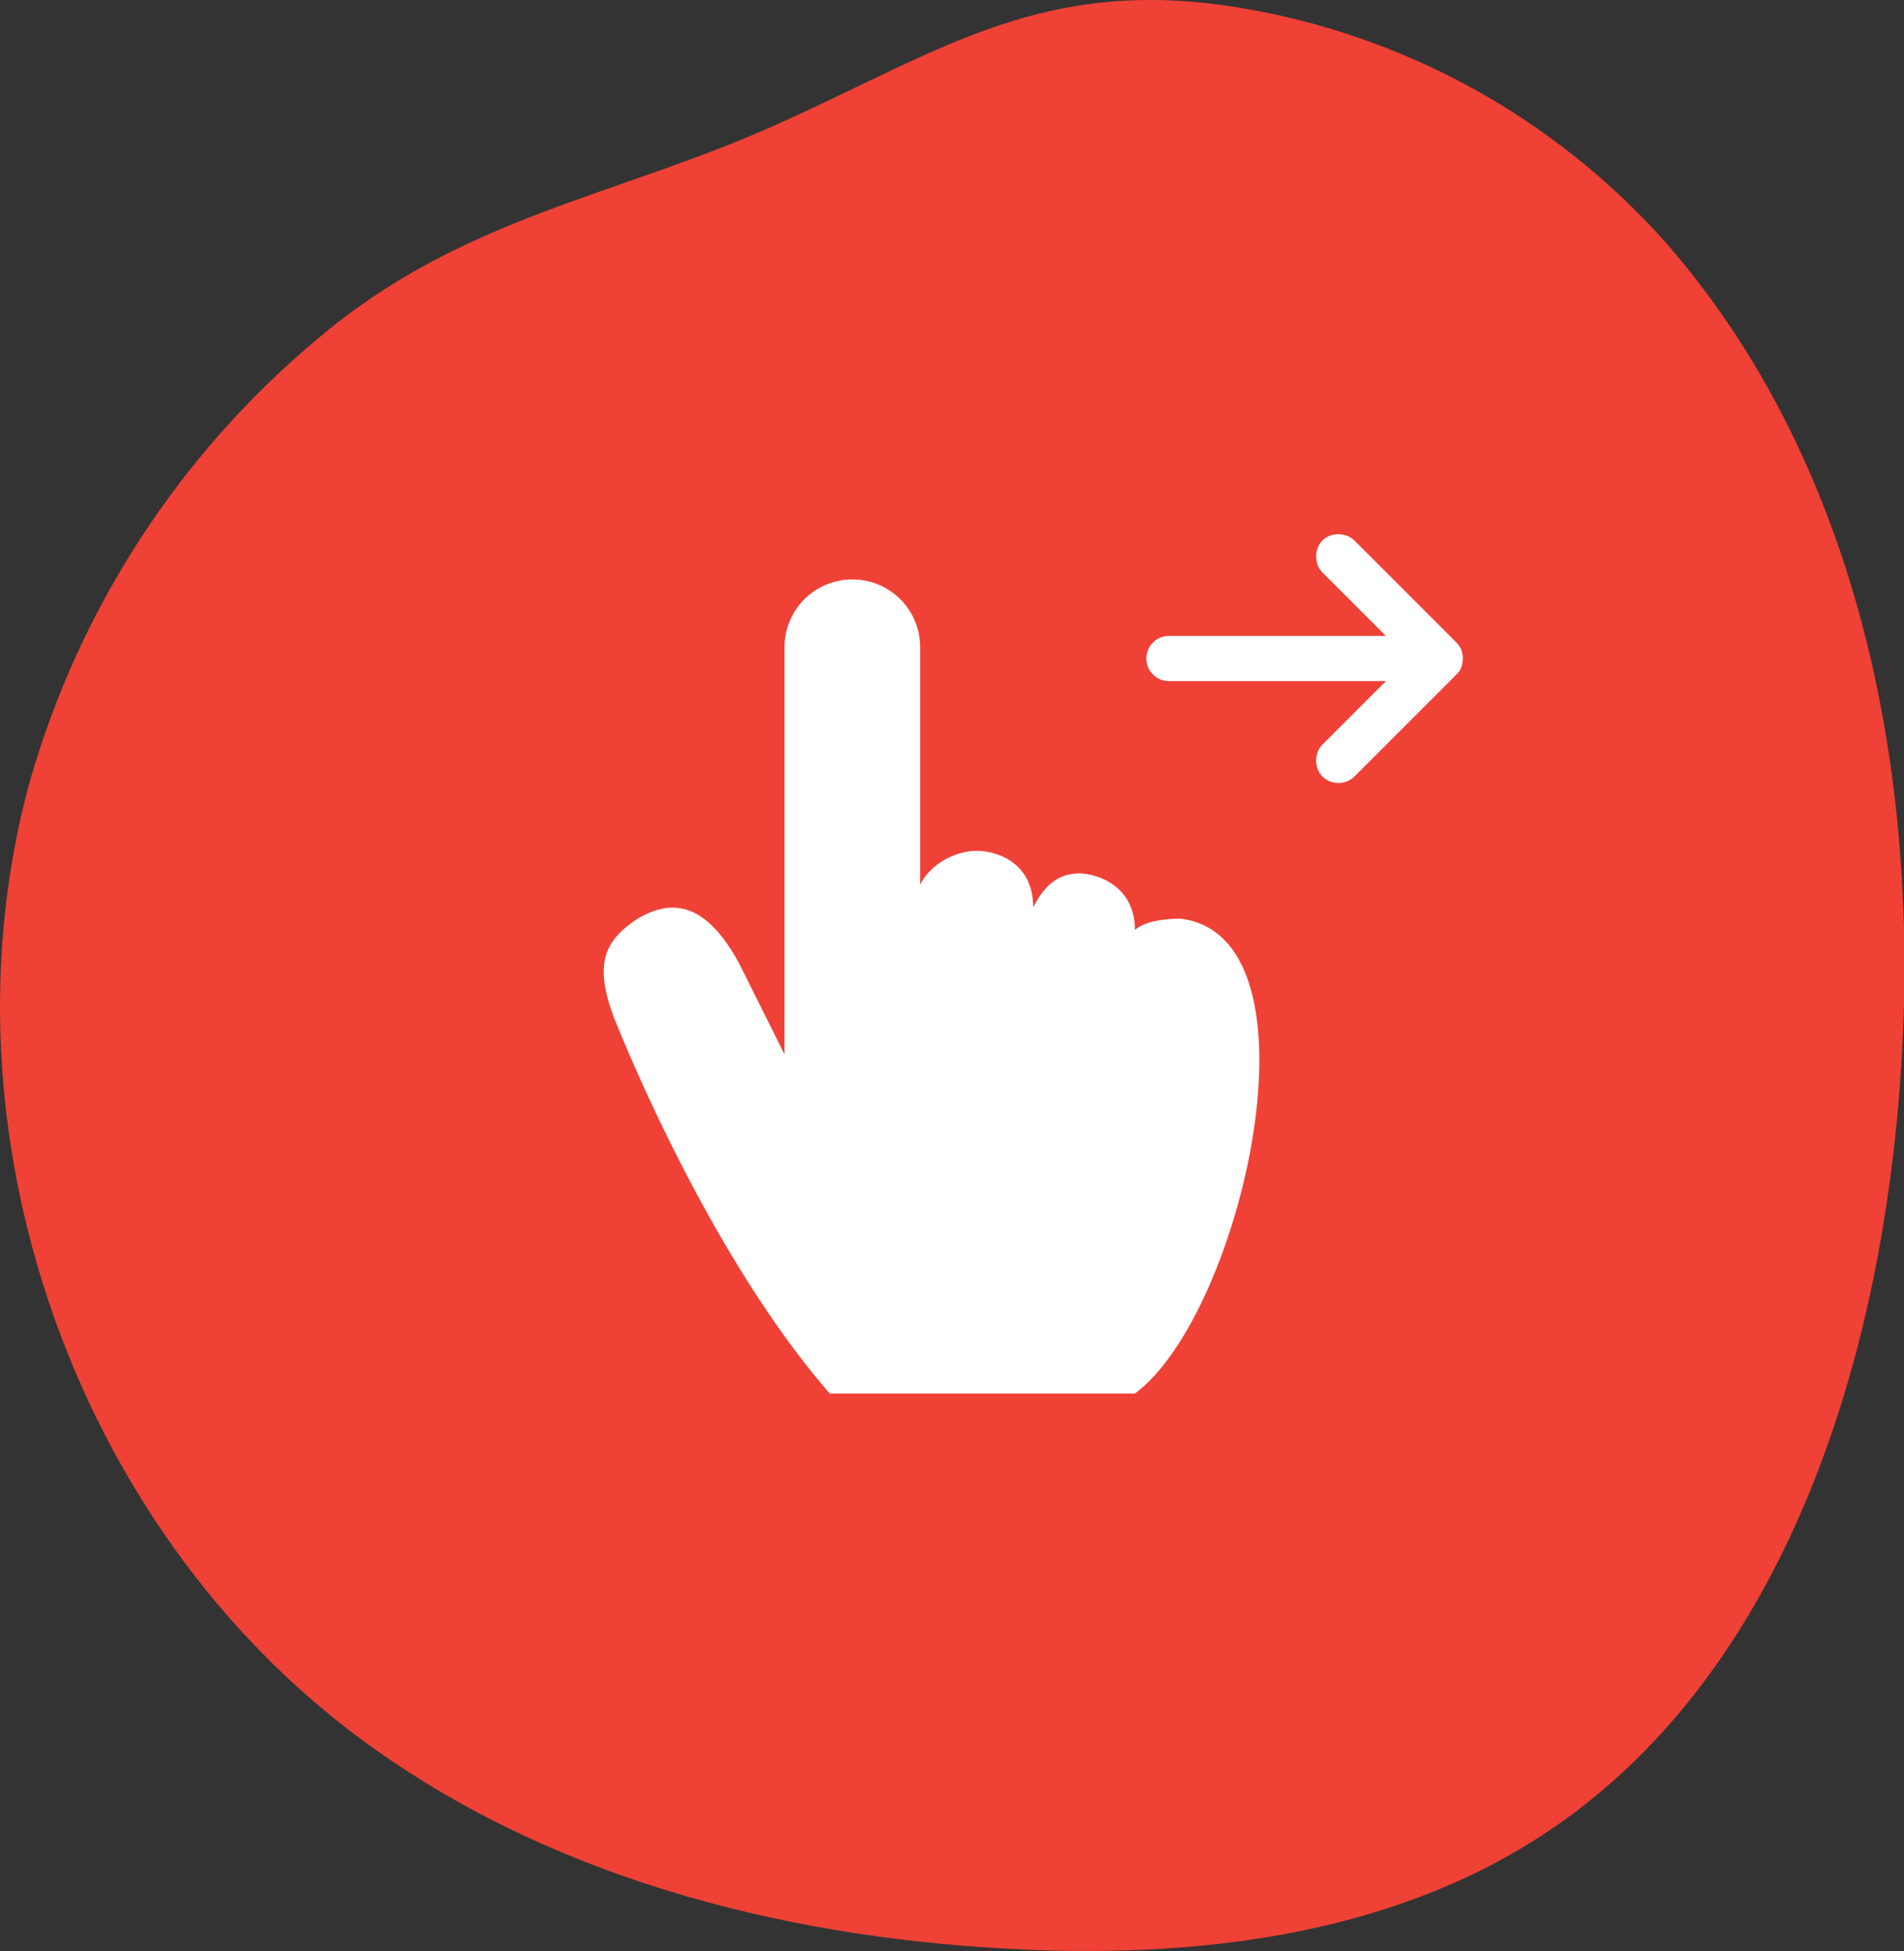 <svg width="82" height="84" viewBox="0 0 82 84" fill="none" xmlns="http://www.w3.org/2000/svg">
<rect x="0" y="0" width="82" height="84" fill="#333333" stroke="none"/>
<g clip-path="url(#clip0_10_513)">
<path d="M1.276 33.671C-2.797 48.578 3.127 65.699 15.54 74.874C23.466 80.742 33.42 83.354 43.256 83.896C51.275 84.354 59.709 83.405 66.435 79.004C75.924 72.805 80.209 60.993 81.535 49.715C83.166 35.884 80.859 20.833 71.682 10.377C66.883 5.018 60.4 1.469 53.312 0.32C44.98 -1.028 40.637 2.118 33.572 5.306C26.508 8.495 19.875 9.309 13.622 14.634C7.701 19.597 3.4 26.229 1.276 33.671Z" fill="#EF4136"/>
<path d="M31.843 41.5C30.248 38.539 28.679 38.847 27.462 39.553C26.053 40.492 25.528 41.462 26.488 43.934C28.698 49.362 32.091 55.828 35.736 60H48.879C53.498 56.577 57.214 40.3 50.826 39.553C50.241 39.553 49.303 39.646 48.879 40.04C48.879 38.092 47.181 37.594 46.445 37.605C45.602 37.619 44.984 38.092 44.497 39.066C44.497 37.119 42.91 36.632 42.063 36.632C41.131 36.632 40.053 37.214 39.629 38.092V27.869C39.629 26.25 38.326 24.948 36.708 24.948C35.09 24.948 33.787 26.25 33.787 27.869V45.395L31.843 41.5Z" fill="white"/>
<path d="M63.001 28.353C62.992 28.598 62.941 28.841 62.727 29.037L58.346 33.419C57.983 33.805 57.323 33.803 56.956 33.44C56.589 33.077 56.591 32.409 56.962 32.05L59.685 29.326L50.343 29.326C49.805 29.326 49.37 28.891 49.37 28.353C49.37 27.814 49.805 27.379 50.343 27.379L59.685 27.379L56.962 24.656C56.591 24.296 56.589 23.629 56.956 23.266C57.323 22.902 57.99 22.914 58.346 23.287L62.727 27.668C62.929 27.873 62.994 28.087 63.001 28.353V28.353Z" fill="white"/>
</g>
<defs>
<clipPath id="clip0_10_513">
<rect width="82" height="84" fill="white"/>
</clipPath>
</defs>
</svg>
